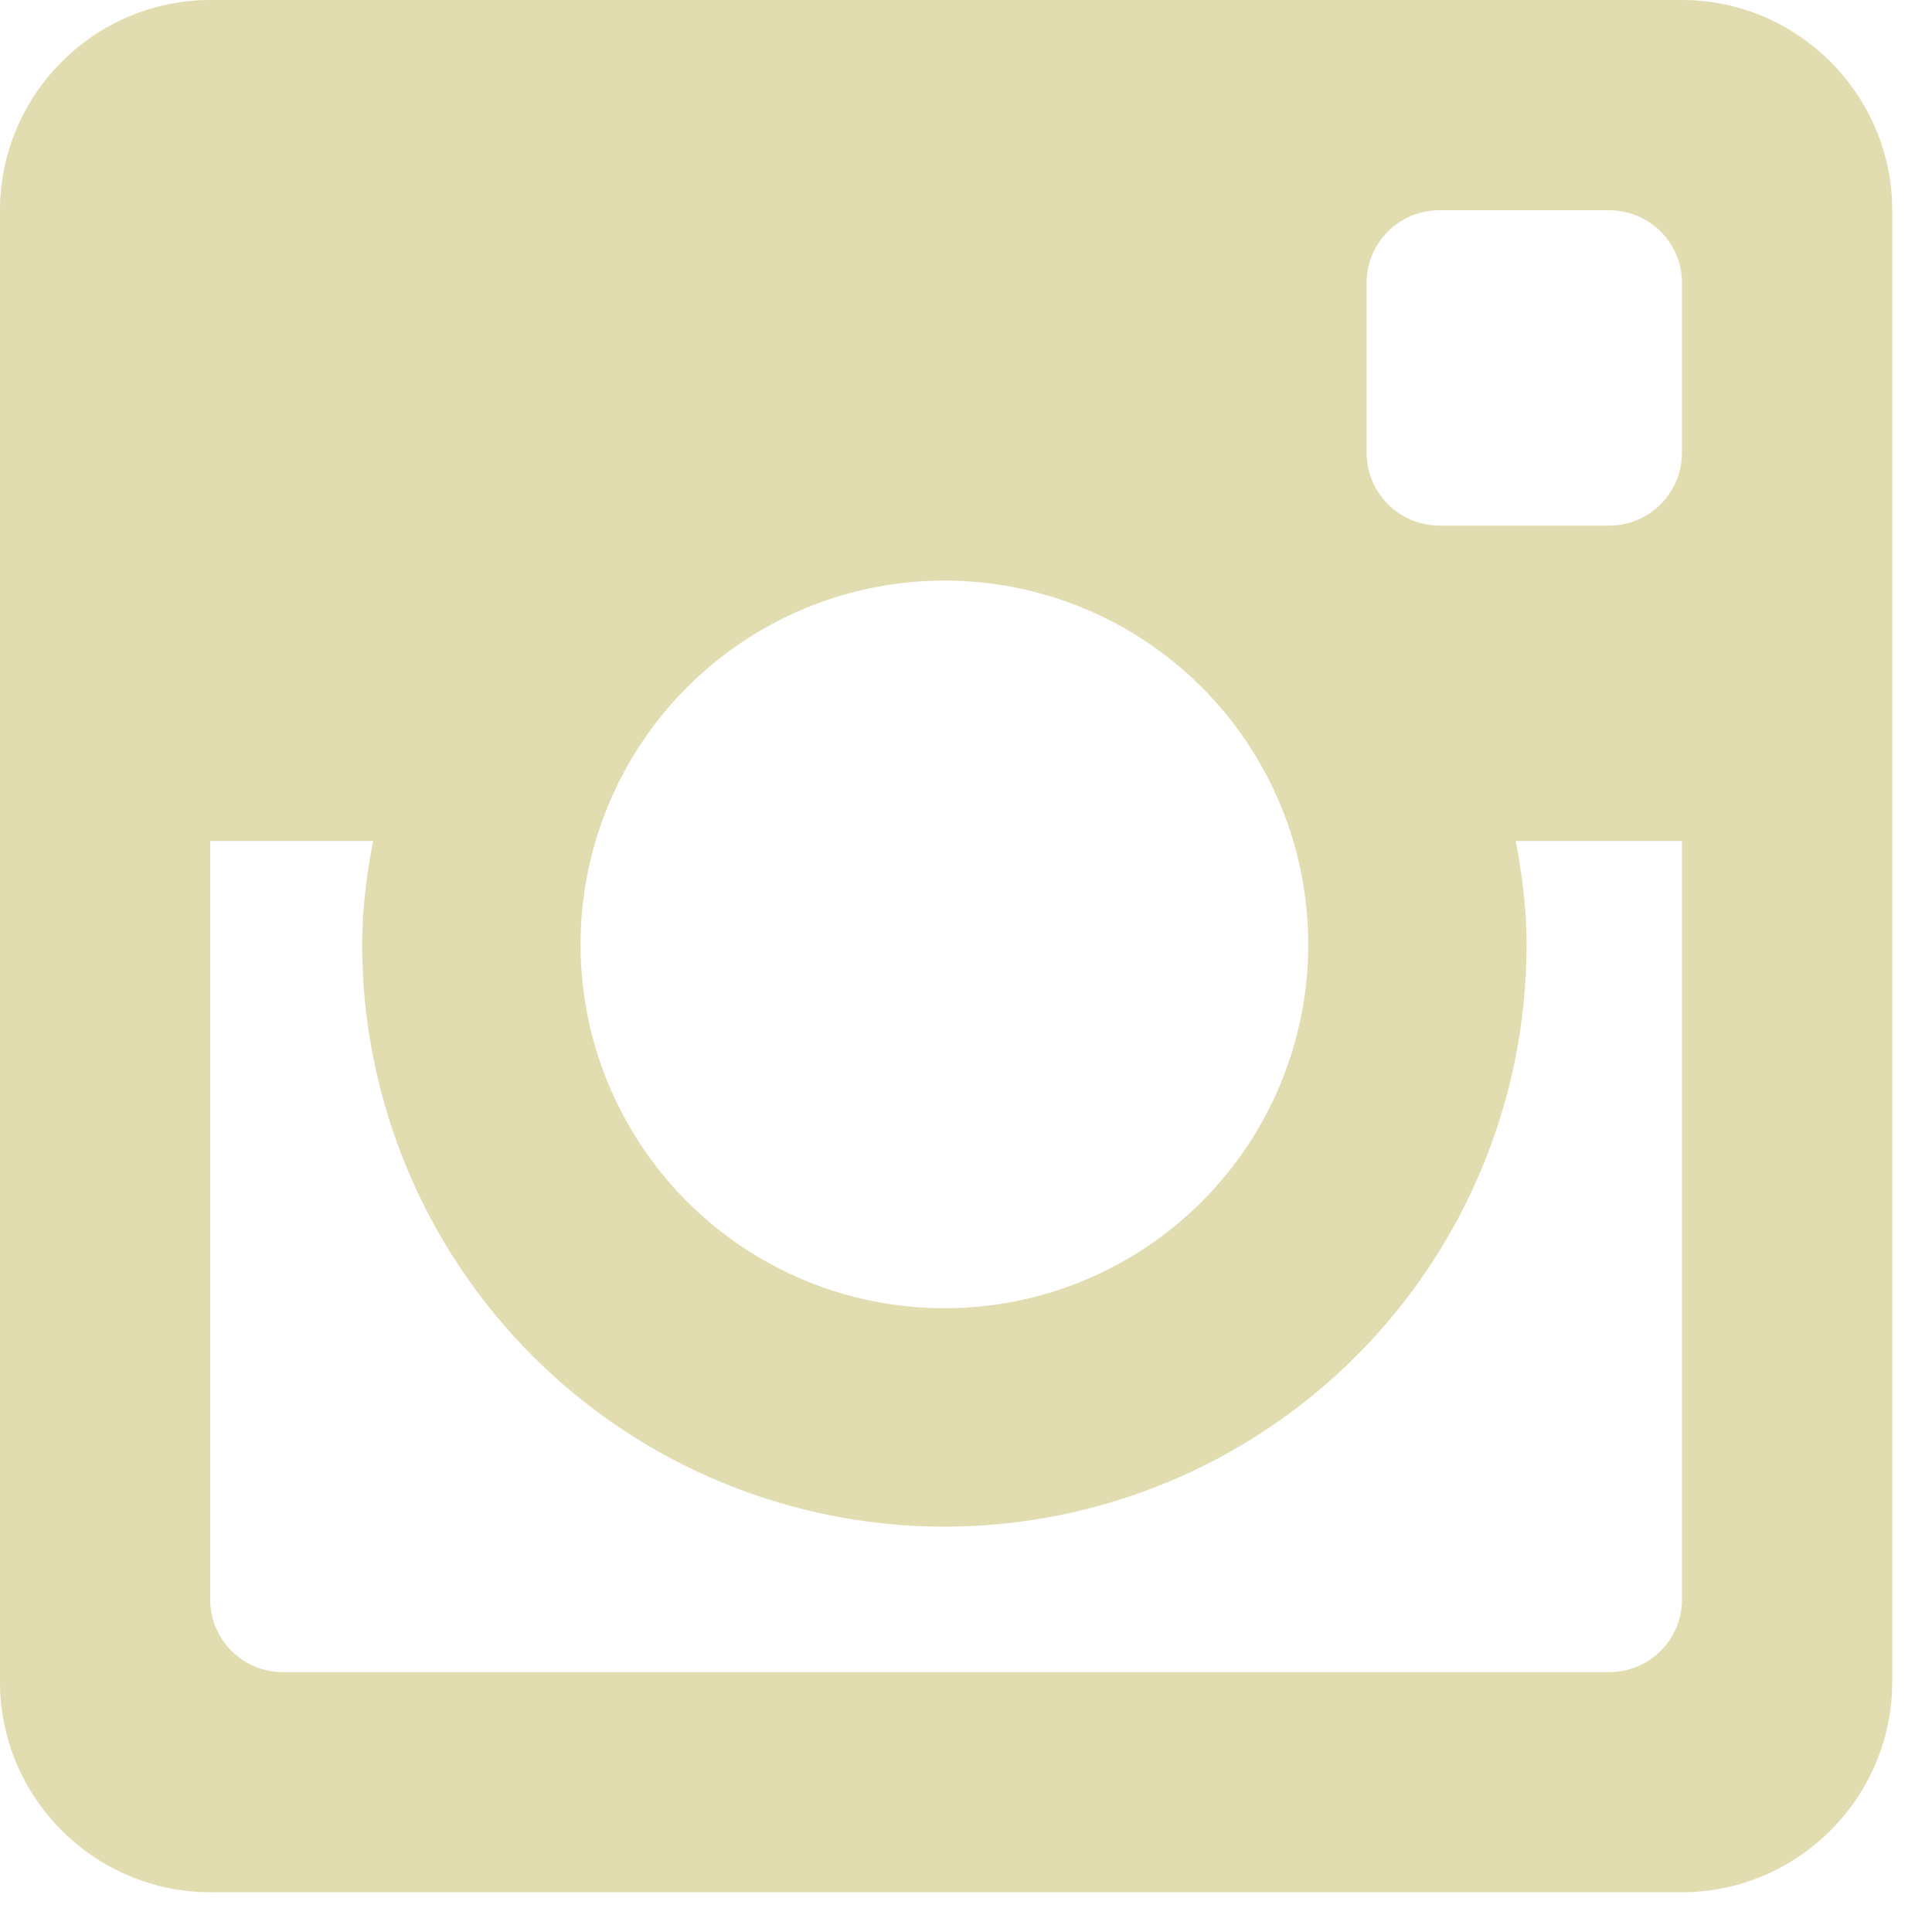 <svg width="34" height="34" viewBox="0 0 34 34" fill="none" xmlns="http://www.w3.org/2000/svg">
<path d="M29.6 0H3.7C1.665 0 0 1.665 0 3.7V29.6C0 31.637 1.665 33.3 3.7 33.3H29.6C31.635 33.3 33.3 31.637 33.3 29.6V3.7C33.3 1.665 31.635 0 29.6 0ZM16.62 26.867C19.338 26.867 21.944 25.787 23.865 23.866C25.786 21.944 26.866 19.338 26.866 16.62C26.866 15.995 26.786 15.392 26.675 14.8H29.6V28.15C29.6 28.318 29.567 28.484 29.502 28.639C29.438 28.795 29.343 28.936 29.224 29.054C29.105 29.173 28.964 29.267 28.808 29.331C28.653 29.394 28.486 29.427 28.318 29.426H4.982C4.814 29.427 4.647 29.394 4.492 29.331C4.336 29.267 4.195 29.173 4.076 29.054C3.957 28.936 3.862 28.795 3.798 28.639C3.733 28.484 3.7 28.318 3.7 28.15V14.8H6.566C6.453 15.392 6.373 15.995 6.373 16.62C6.374 19.338 7.454 21.944 9.375 23.866C11.297 25.787 13.903 26.867 16.62 26.867ZM10.217 16.62C10.217 15.78 10.383 14.947 10.705 14.17C11.027 13.393 11.498 12.688 12.093 12.093C12.688 11.498 13.393 11.027 14.17 10.705C14.947 10.383 15.78 10.217 16.62 10.217C17.461 10.217 18.294 10.383 19.071 10.705C19.848 11.027 20.553 11.498 21.148 12.093C21.742 12.688 22.214 13.393 22.536 14.17C22.858 14.947 23.023 15.78 23.023 16.62C23.023 18.319 22.349 19.947 21.148 21.148C19.947 22.349 18.319 23.023 16.62 23.023C14.922 23.023 13.294 22.349 12.093 21.148C10.892 19.947 10.217 18.319 10.217 16.62ZM28.318 9.25H25.33C24.991 9.249 24.666 9.114 24.426 8.874C24.186 8.634 24.051 8.309 24.05 7.97V4.978C24.05 4.272 24.623 3.7 25.328 3.7H28.316C29.026 3.7 29.6 4.272 29.6 4.978V7.968C29.6 8.673 29.026 9.25 28.318 9.25Z" fill="#E2DDB0"/>
</svg>
